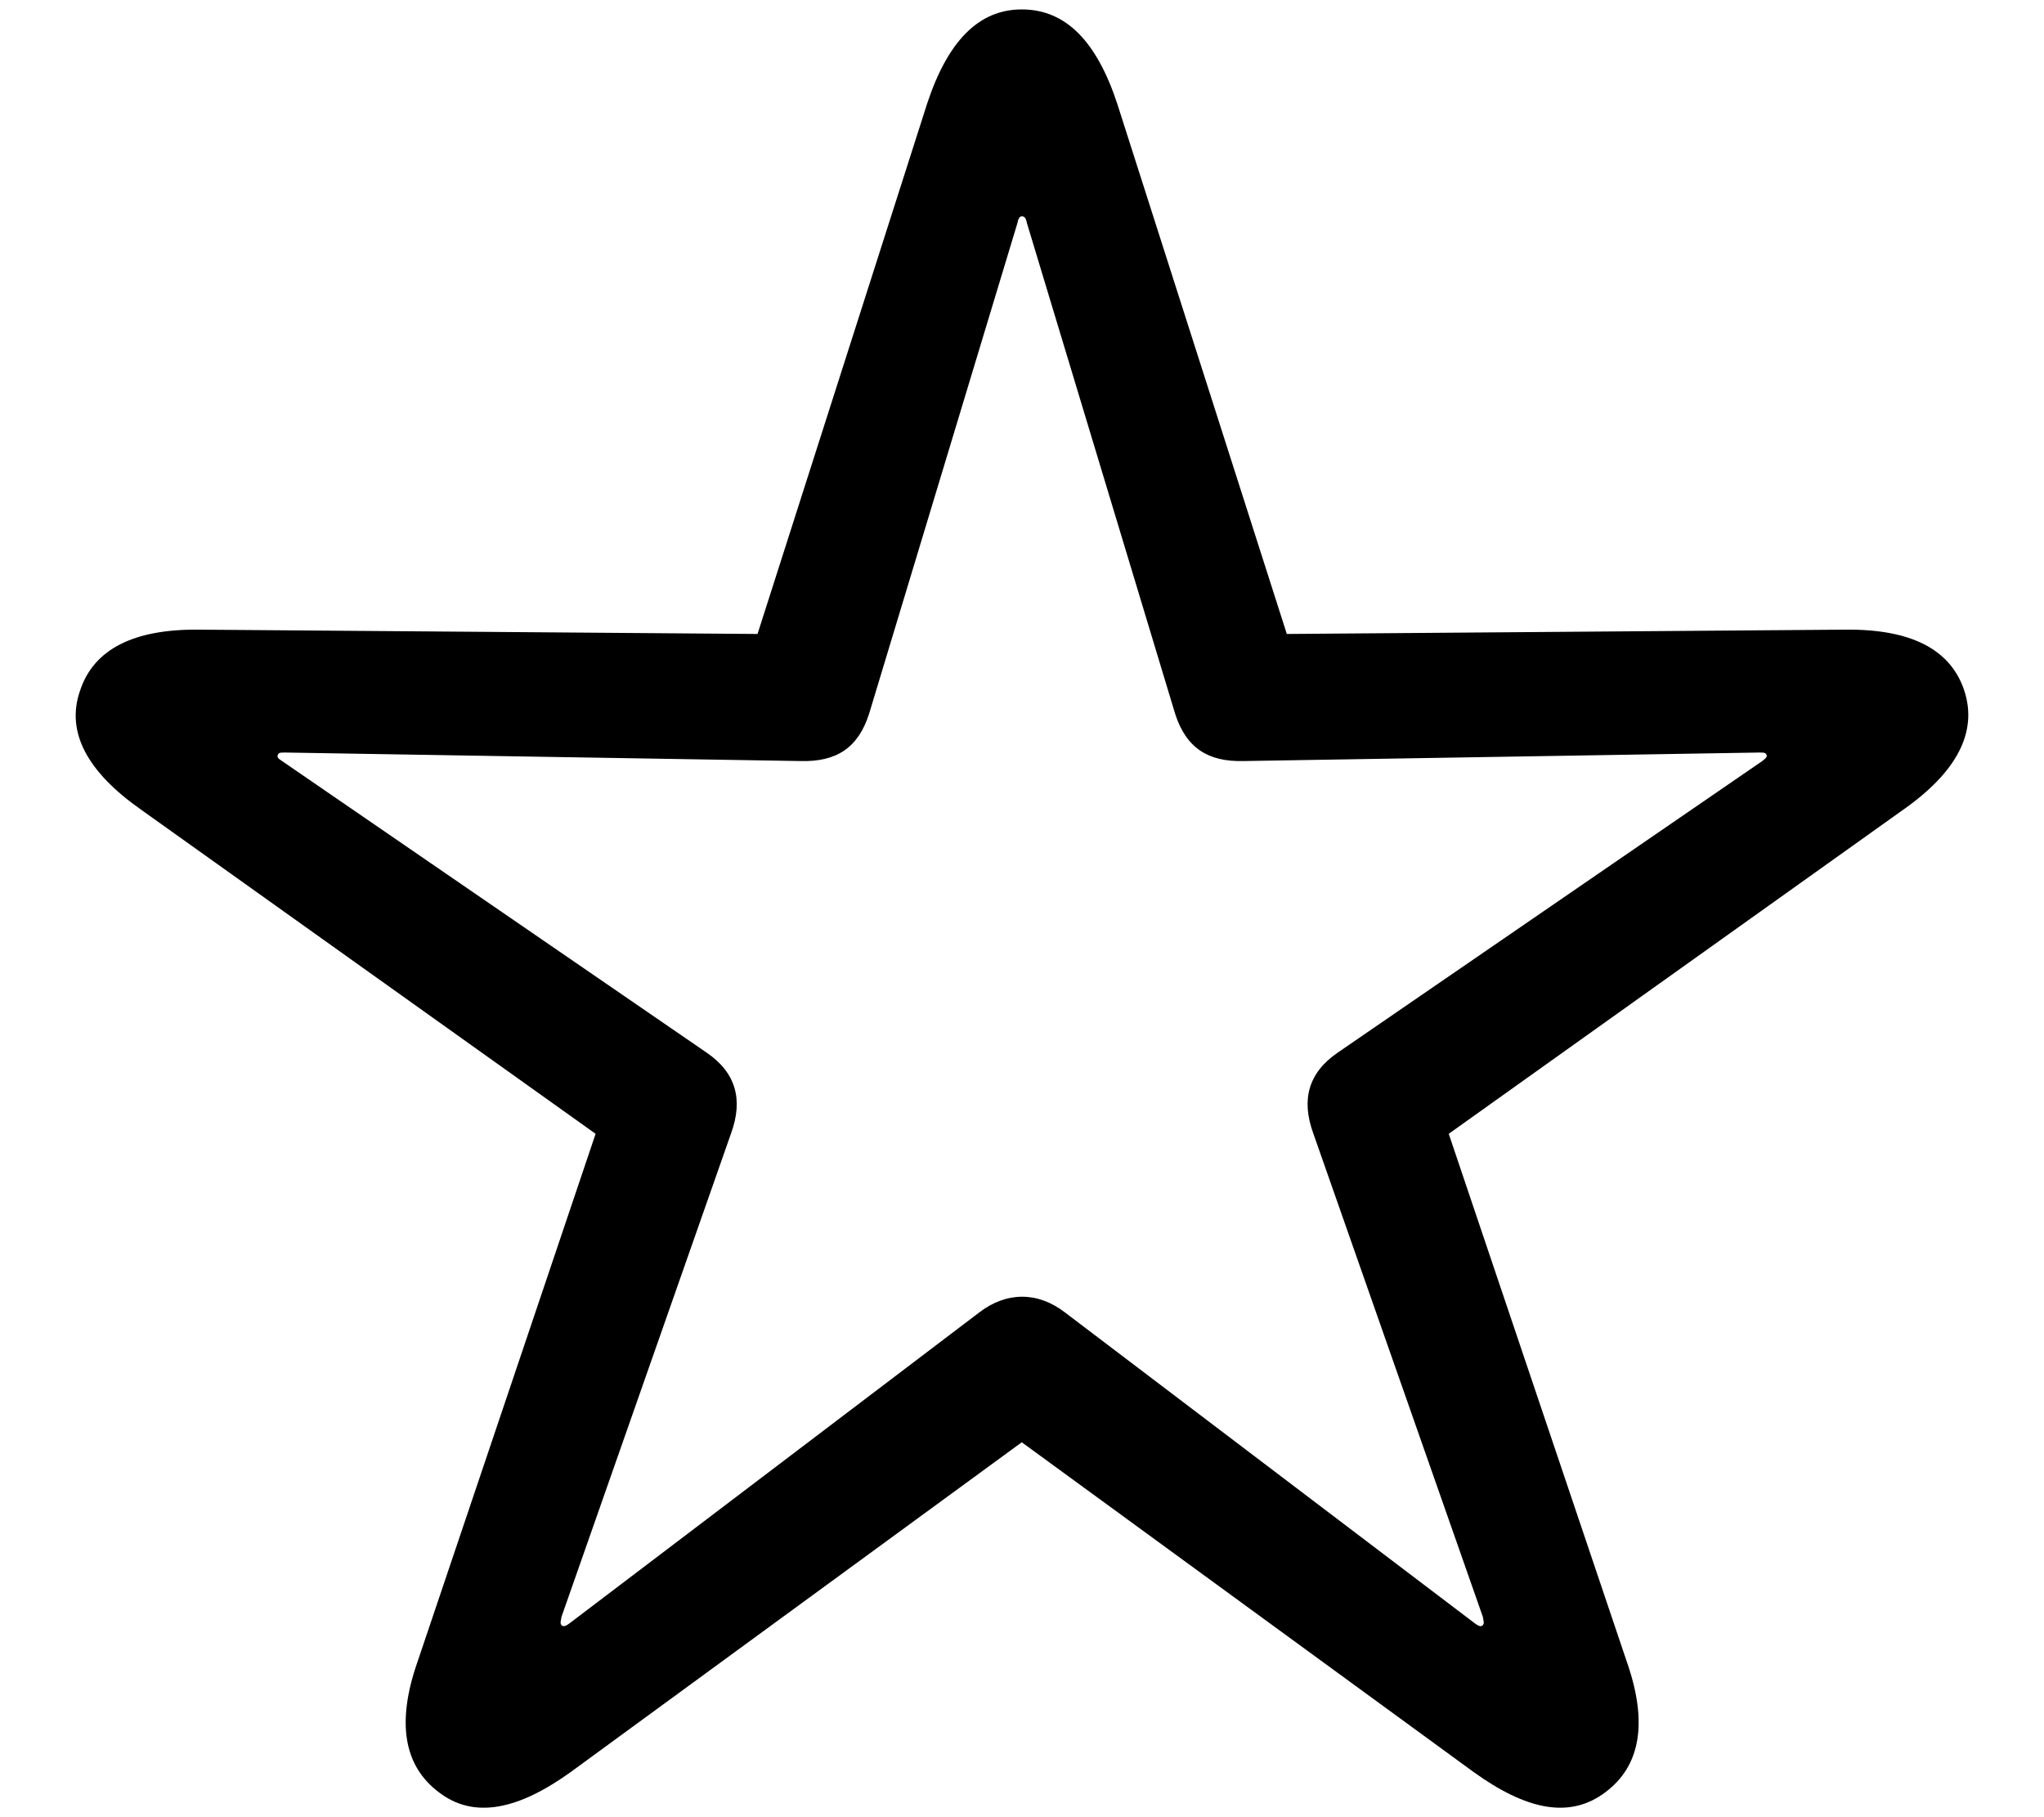 <svg width="18" height="16" viewBox="0 0 18 16" xmlns="http://www.w3.org/2000/svg">
<path clip-rule="evenodd" d="M14.138 15.78C14.446 15.549 14.514 15.168 14.326 14.631L12.758 9.983L16.765 7.126C17.23 6.798 17.418 6.447 17.298 6.081C17.178 5.716 16.825 5.537 16.247 5.544L11.332 5.582L9.838 0.911C9.658 0.367 9.388 0.083 8.998 0.083C8.615 0.083 8.345 0.367 8.165 0.911L6.671 5.582L1.756 5.544C1.178 5.537 0.825 5.716 0.705 6.081C0.577 6.447 0.772 6.798 1.238 7.126L5.245 9.983L3.677 14.631C3.489 15.168 3.557 15.549 3.864 15.78C4.172 16.018 4.562 15.937 5.028 15.601L8.998 12.699L12.975 15.601C13.441 15.937 13.823 16.018 14.138 15.78ZM12.99 14.295L9.38 11.557C9.14 11.371 8.863 11.371 8.622 11.557L5.013 14.295C4.983 14.318 4.96 14.325 4.945 14.31C4.93 14.288 4.938 14.28 4.945 14.235L6.439 9.976C6.544 9.685 6.484 9.446 6.221 9.267L2.484 6.701C2.446 6.678 2.439 6.663 2.446 6.648C2.454 6.626 2.469 6.626 2.514 6.626L7.054 6.701C7.362 6.708 7.557 6.589 7.654 6.283L8.96 1.963C8.968 1.919 8.983 1.904 8.998 1.904C9.02 1.904 9.035 1.919 9.043 1.963L10.348 6.283C10.446 6.589 10.641 6.708 10.949 6.701L15.489 6.626C15.534 6.626 15.549 6.626 15.557 6.648C15.564 6.663 15.549 6.678 15.519 6.701L11.782 9.267C11.519 9.446 11.459 9.685 11.564 9.976L13.058 14.235C13.065 14.28 13.073 14.288 13.058 14.31C13.043 14.325 13.02 14.318 12.99 14.295Z"/>
</svg>